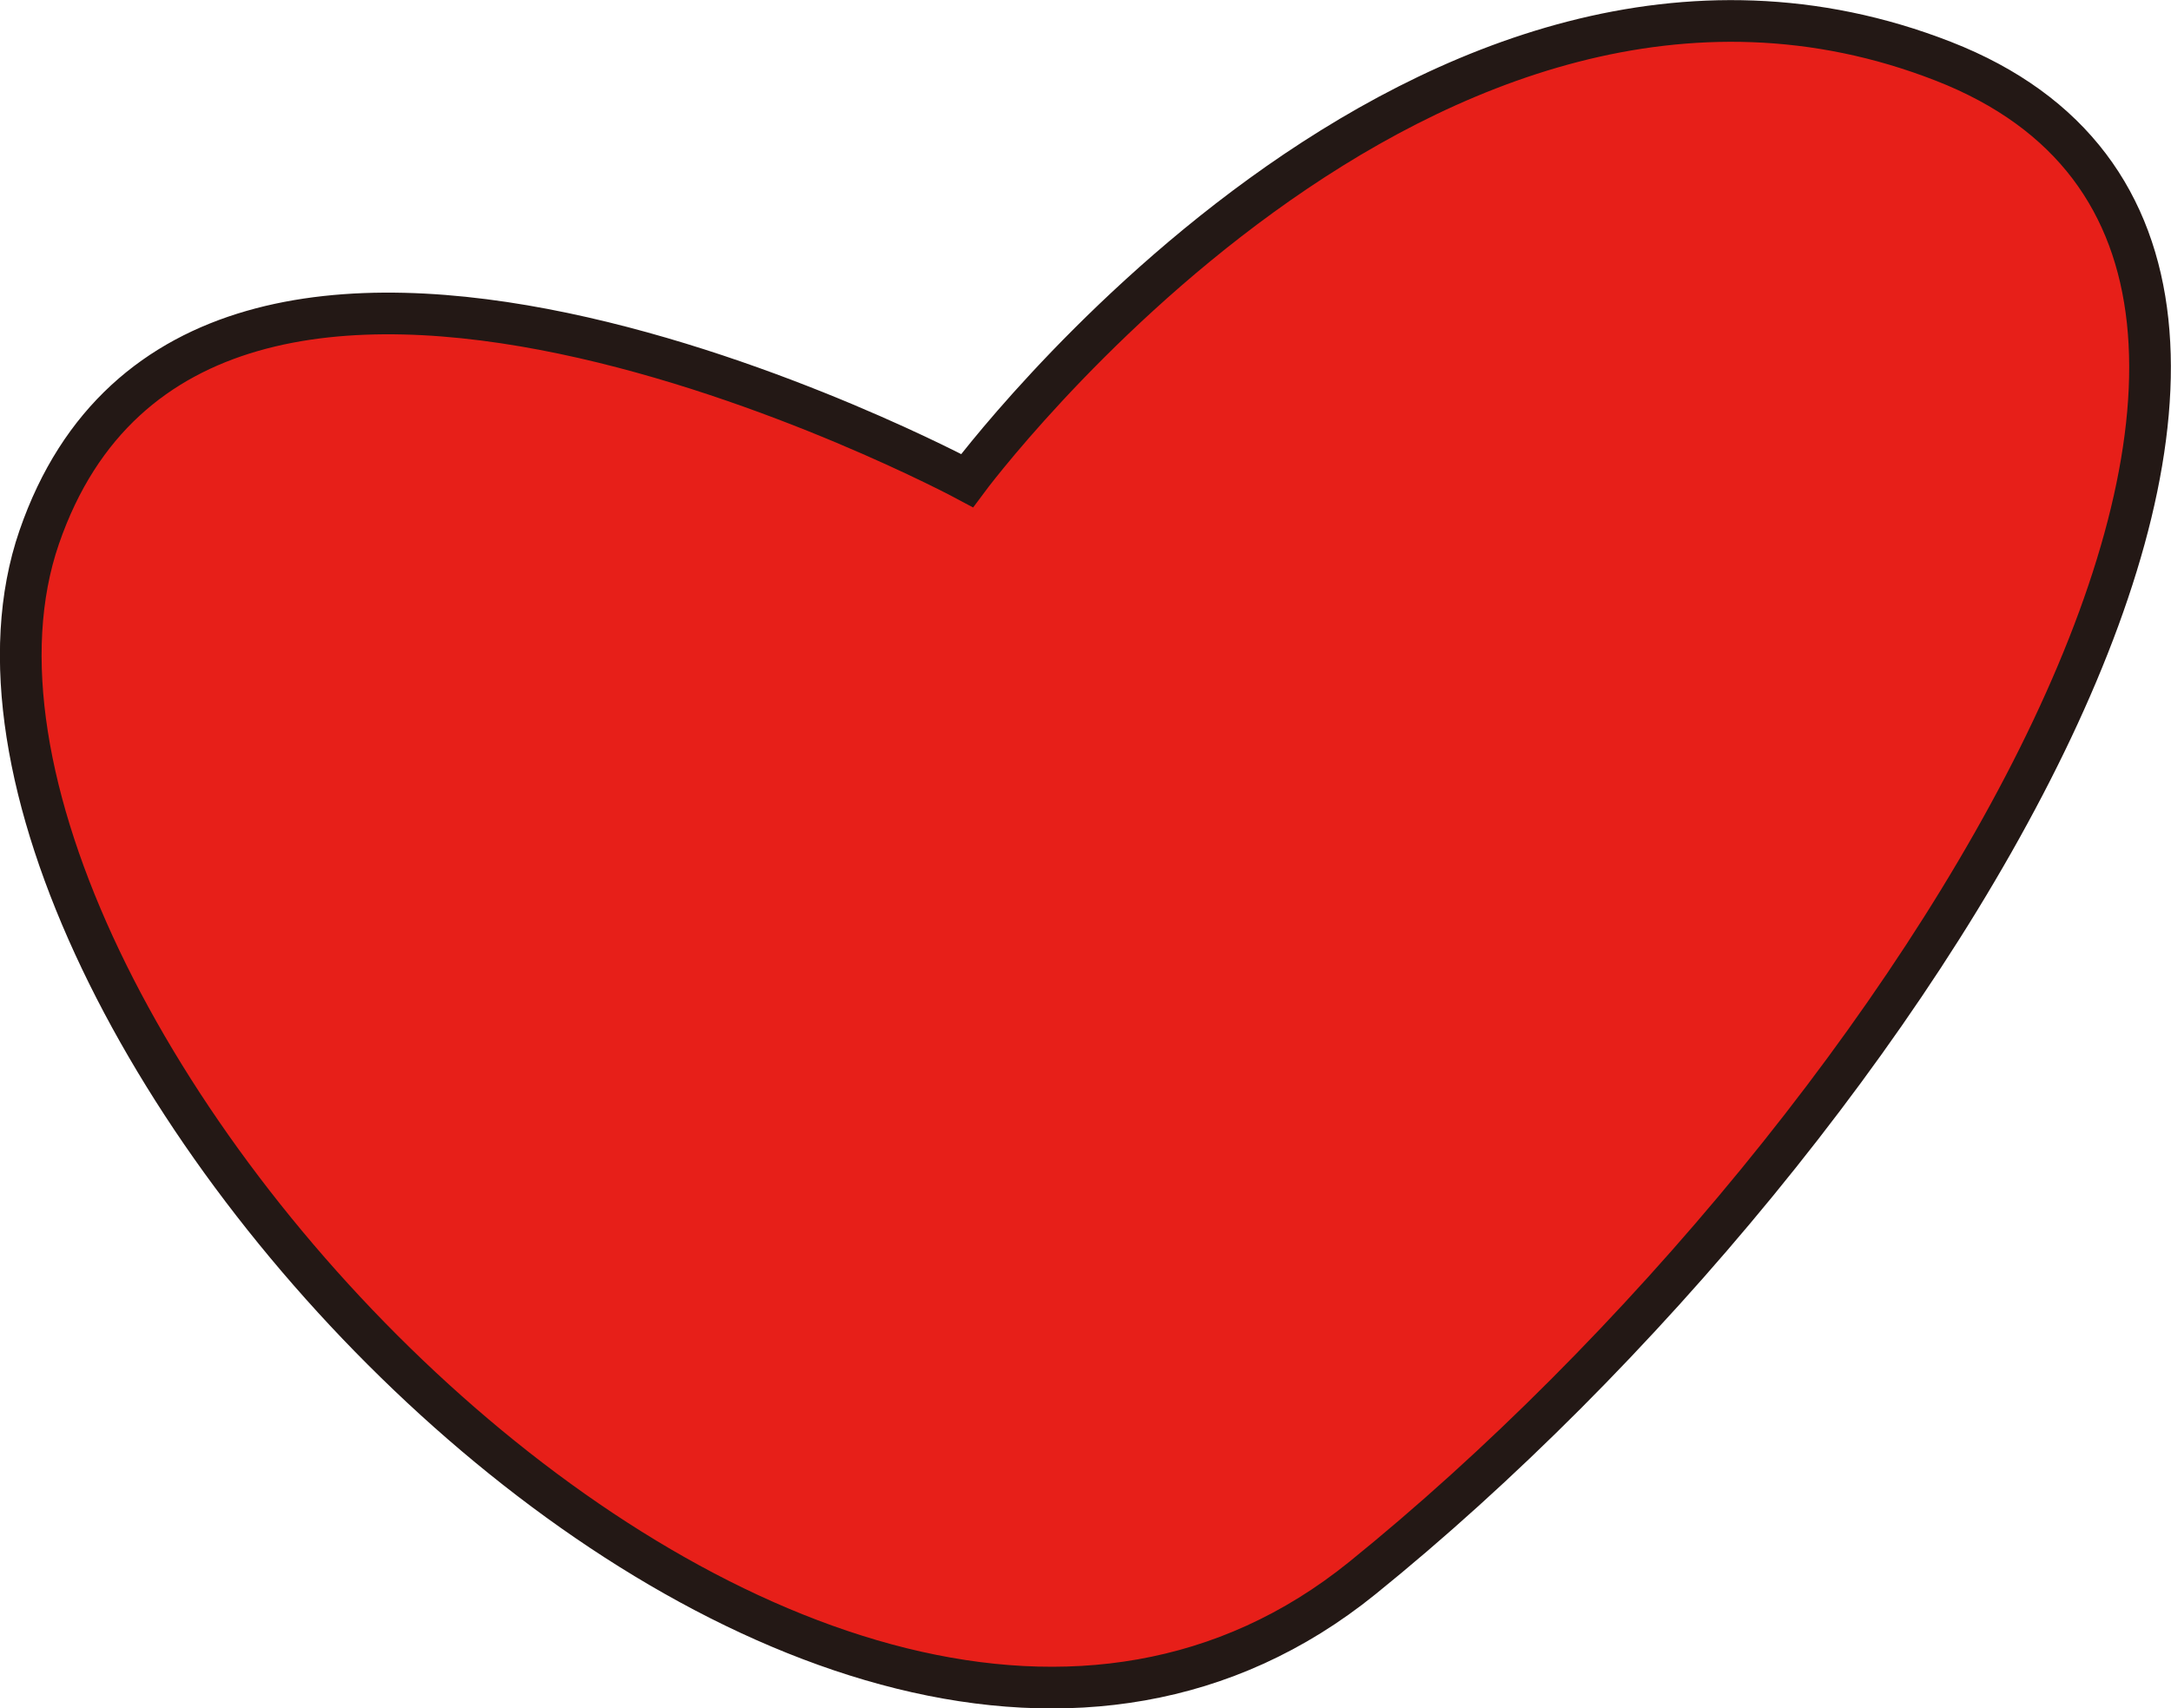 <?xml version="1.0" encoding="UTF-8"?><svg id="rednemo" xmlns="http://www.w3.org/2000/svg" viewBox="0 0 52.08 40.98"><path d="m23.2,11.53S4.81,1.66.94,12.89s18.58,35.61,31.74,24.97S59.01,6.31,46.62,1.47s-23.42,10.06-23.42,10.06Z" style="fill:#e71f19; stroke:#231815; stroke-miterlimit:10;"/></svg>